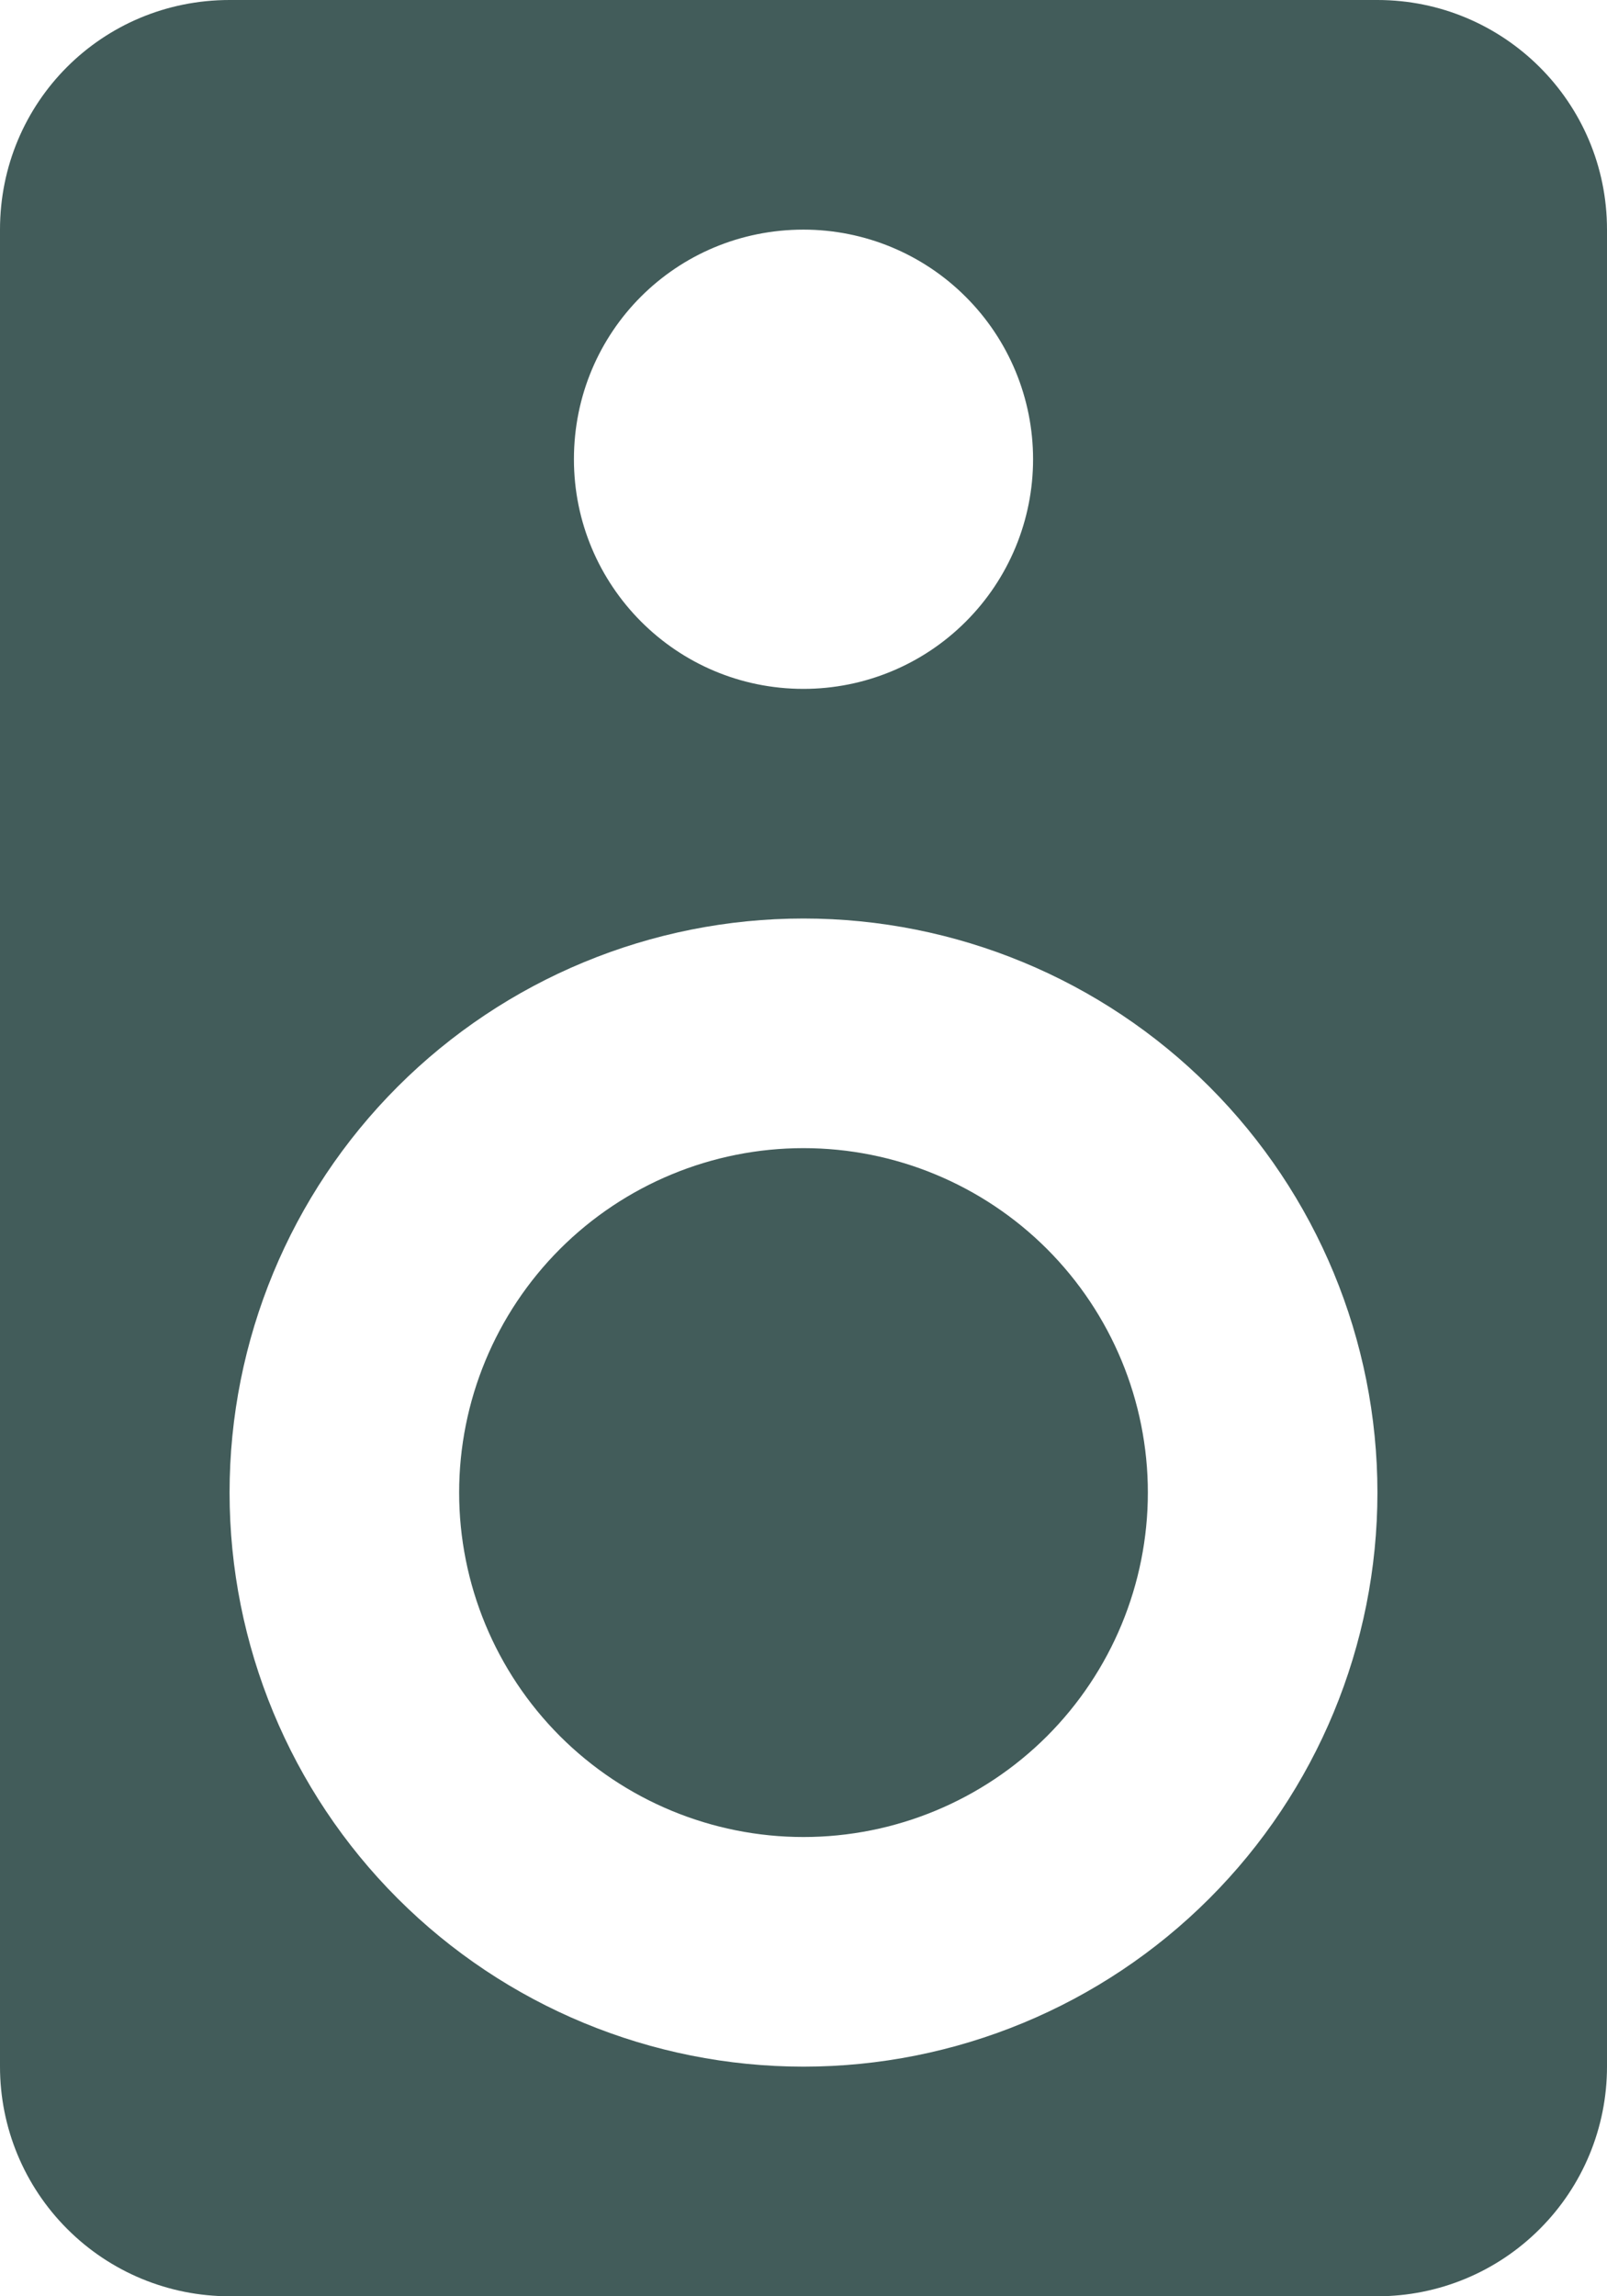 <svg width="28" height="40" viewBox="0 0 28 40" fill="none" xmlns="http://www.w3.org/2000/svg">
<path d="M14 20C12.409 20 10.883 20.632 9.757 21.757C8.632 22.883 8 24.409 8 26C8 27.591 8.632 29.117 9.757 30.243C10.883 31.368 12.409 32 14 32C15.591 32 17.117 31.368 18.243 30.243C19.368 29.117 20 27.591 20 26C20 24.409 19.368 22.883 18.243 21.757C17.117 20.632 15.591 20 14 20ZM14 36C11.348 36 8.804 34.946 6.929 33.071C5.054 31.196 4 28.652 4 26C4 23.348 5.054 20.804 6.929 18.929C8.804 17.054 11.348 16 14 16C16.652 16 19.196 17.054 21.071 18.929C22.946 20.804 24 23.348 24 26C24 28.652 22.946 31.196 21.071 33.071C19.196 34.946 16.652 36 14 36ZM14 4C15.061 4 16.078 4.421 16.828 5.172C17.579 5.922 18 6.939 18 8C18 9.061 17.579 10.078 16.828 10.828C16.078 11.579 15.061 12 14 12C11.78 12 10 10.2 10 8C10 5.78 11.78 4 14 4ZM24 0H4C1.78 0 0 1.78 0 4V36C0 37.061 0.421 38.078 1.172 38.828C1.922 39.579 2.939 40 4 40H24C25.061 40 26.078 39.579 26.828 38.828C27.579 38.078 28 37.061 28 36V4C28 1.78 26.2 0 24 0Z" fill="#425C5A"/>
</svg>
